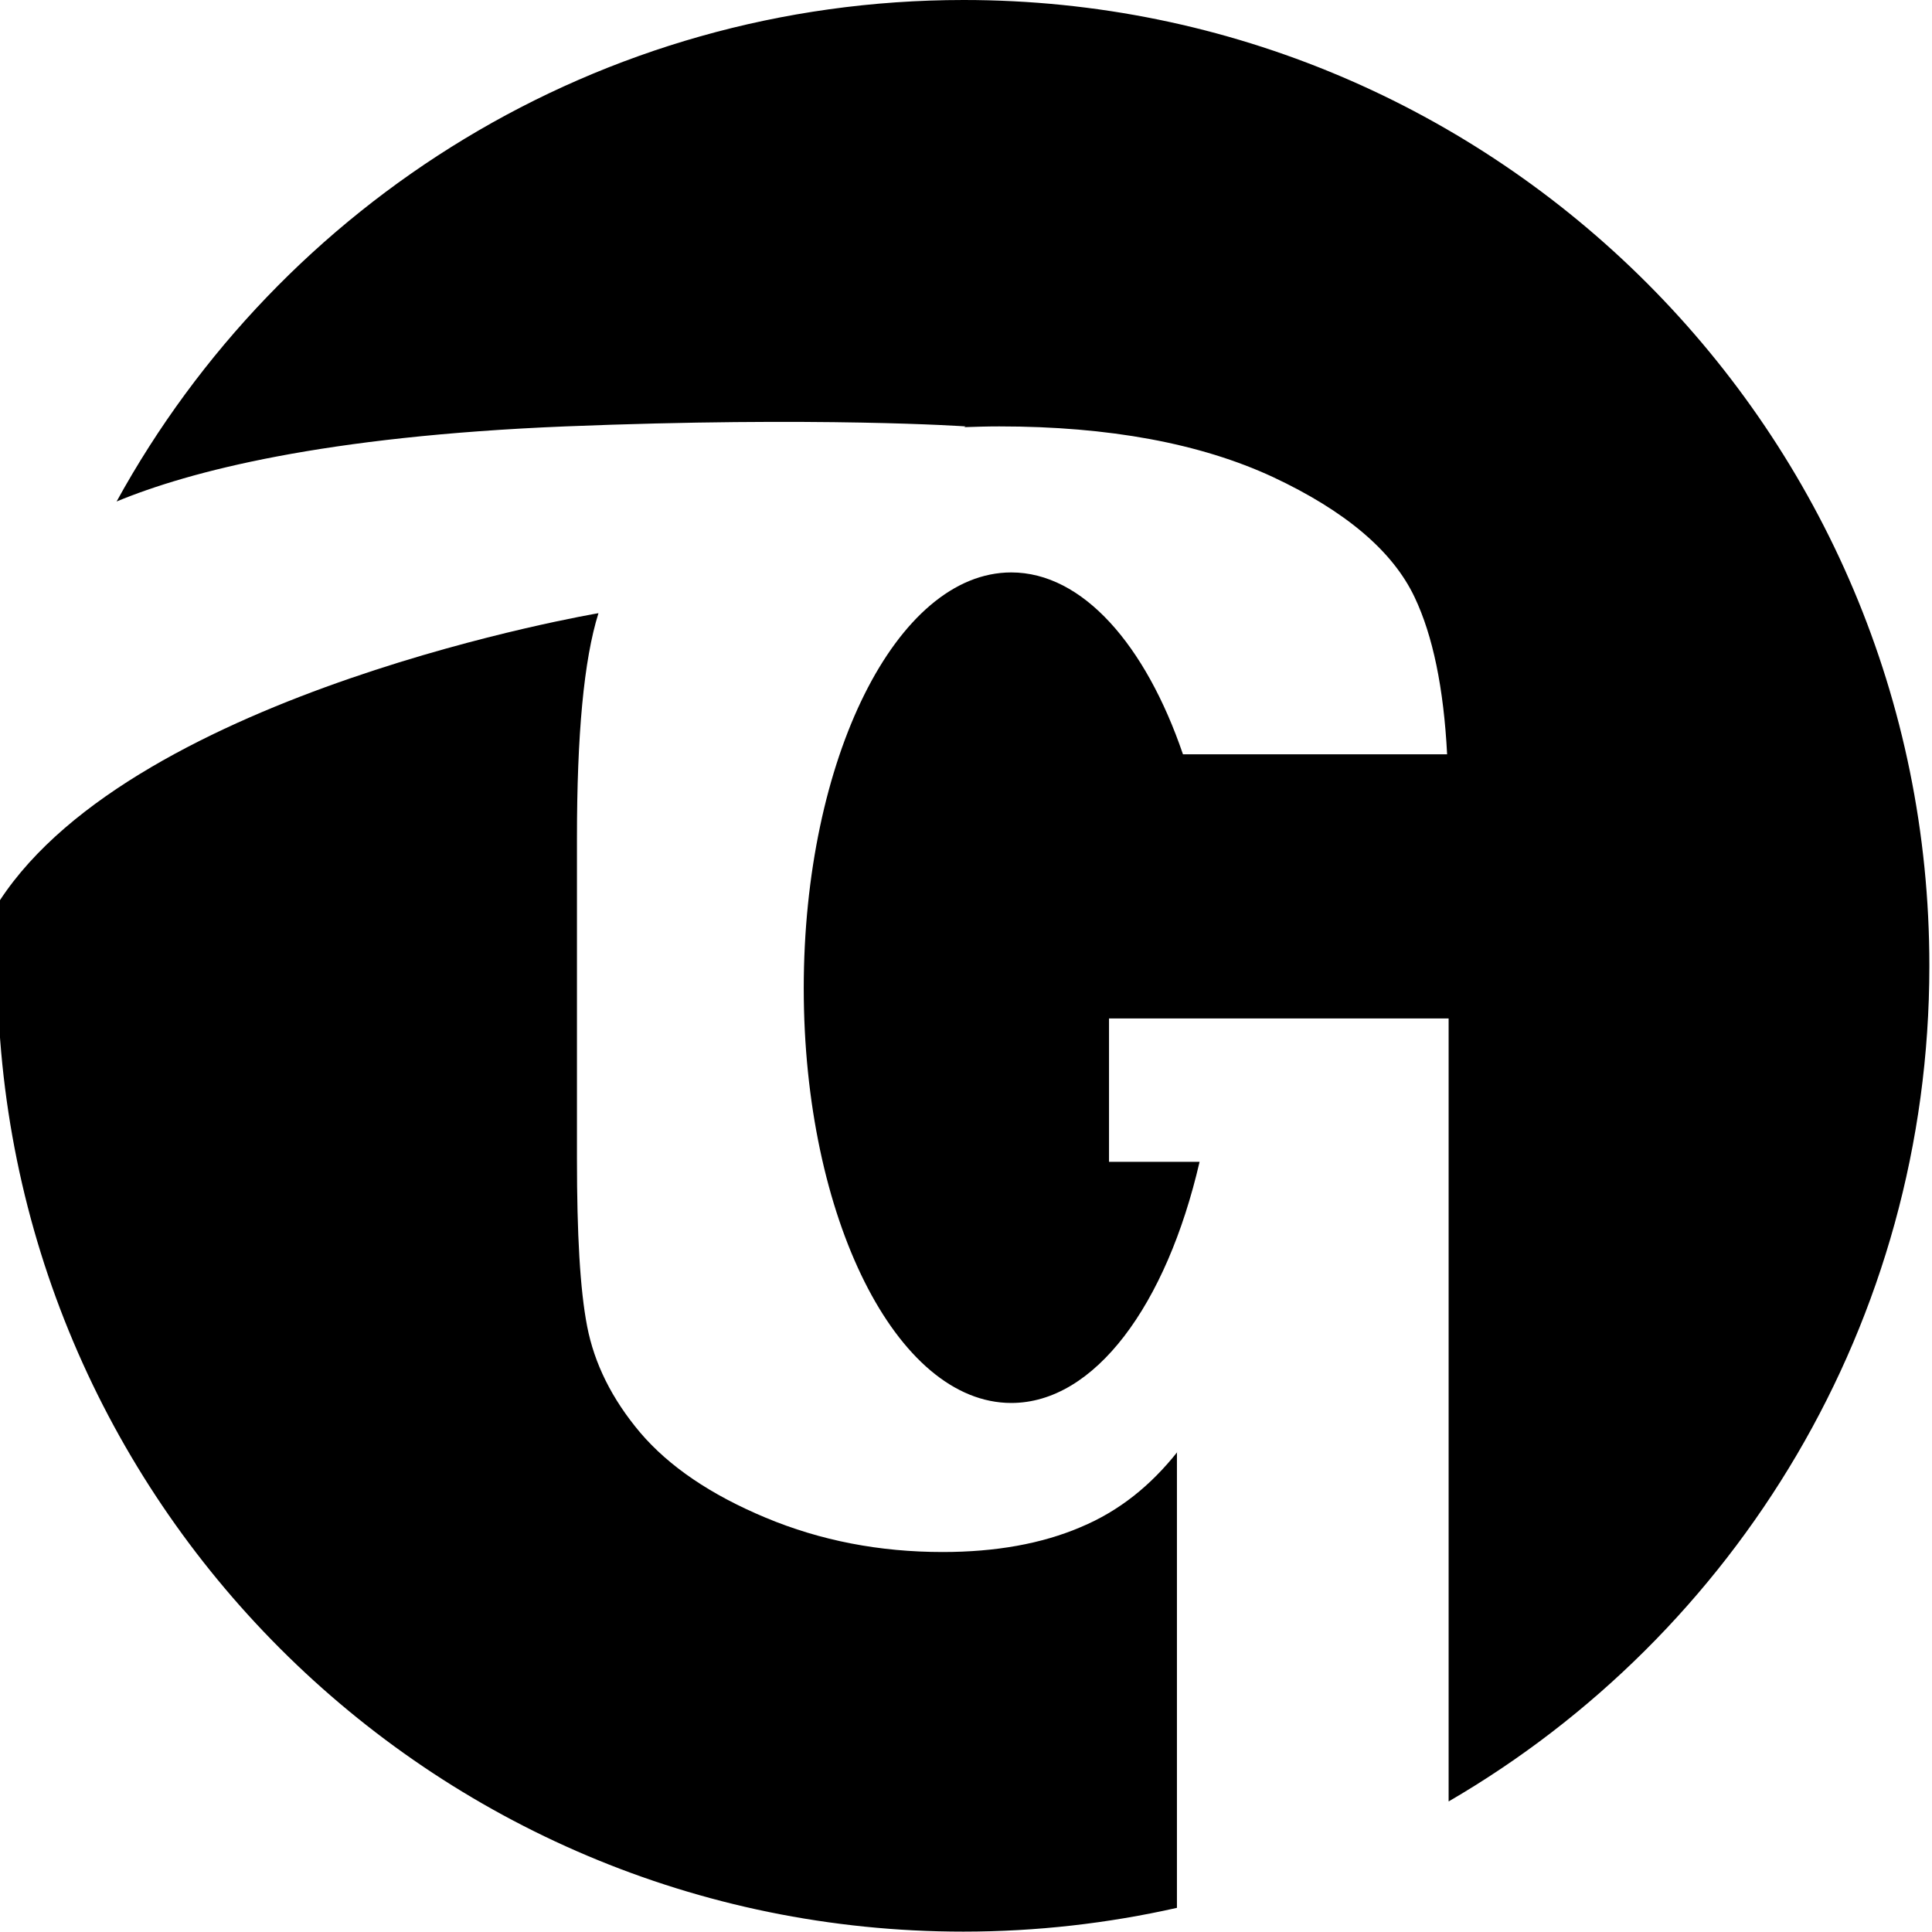 <?xml version="1.0" encoding="utf-8"?>
<!-- Generator: Adobe Illustrator 18.0.0, SVG Export Plug-In . SVG Version: 6.00 Build 0)  -->
<!DOCTYPE svg PUBLIC "-//W3C//DTD SVG 1.1//EN" "http://www.w3.org/Graphics/SVG/1.1/DTD/svg11.dtd">
<svg version="1.1" id="图层_1" xmlns="http://www.w3.org/2000/svg" xmlns:xlink="http://www.w3.org/1999/xlink" x="0px" y="0px"
	 width="512px" height="512px" viewBox="0 0 512 512" enable-background="new 0 0 512 512" xml:space="preserve">
<g>
	<path d="M312,384.8c-7,8.8-15.3,15.6-25.6,19.9c-10.3,4.4-22.5,6.6-36.6,6.6c-16.7,0-32.3-3-46.9-9.1
		c-14.6-6.1-25.6-13.6-33.2-22.5c-7.6-9-12.2-18.4-14.1-28.2c-1.9-9.8-2.7-24.6-2.7-44.3v-85.1c0-27.3,1.8-47.2,5.7-59.6
		c0,0-122.4,20.6-158.7,76.2c-0.4,5.7-0.6,11.4-0.6,17.2c0,141.4,114.6,256,256,256c19.4,0,38.4-2.2,56.6-6.3V384.8z"/>
	<path d="M255.4,0c-96.8,0-181,53.7-224.5,132.9c19.3-8,55-17.3,118.9-19.9c67.4-2.7,106.1,0,106.1,0l-0.4,0.2
		c3-0.1,6.1-0.2,9.3-0.2c29.1,0,53.3,4.5,72.5,13.4c19.2,9,31.8,19.6,37.6,31.9c4.8,10.1,7.7,24,8.6,41.6h-70
		c-9.9-29-26.6-48.2-45.5-48.2c-30.4,0-55,49.4-55,110.2c0,60.8,24.6,109.9,55,109.9c22.1,0,41.1-25.9,49.9-63.9h-24v-38h90v24v14.2
		v71.7V405v72.4c76.2-44.3,127.4-126.9,127.4-221.4C511.4,114.6,396.8,0,255.4,0z"/>
</g>
</svg>
